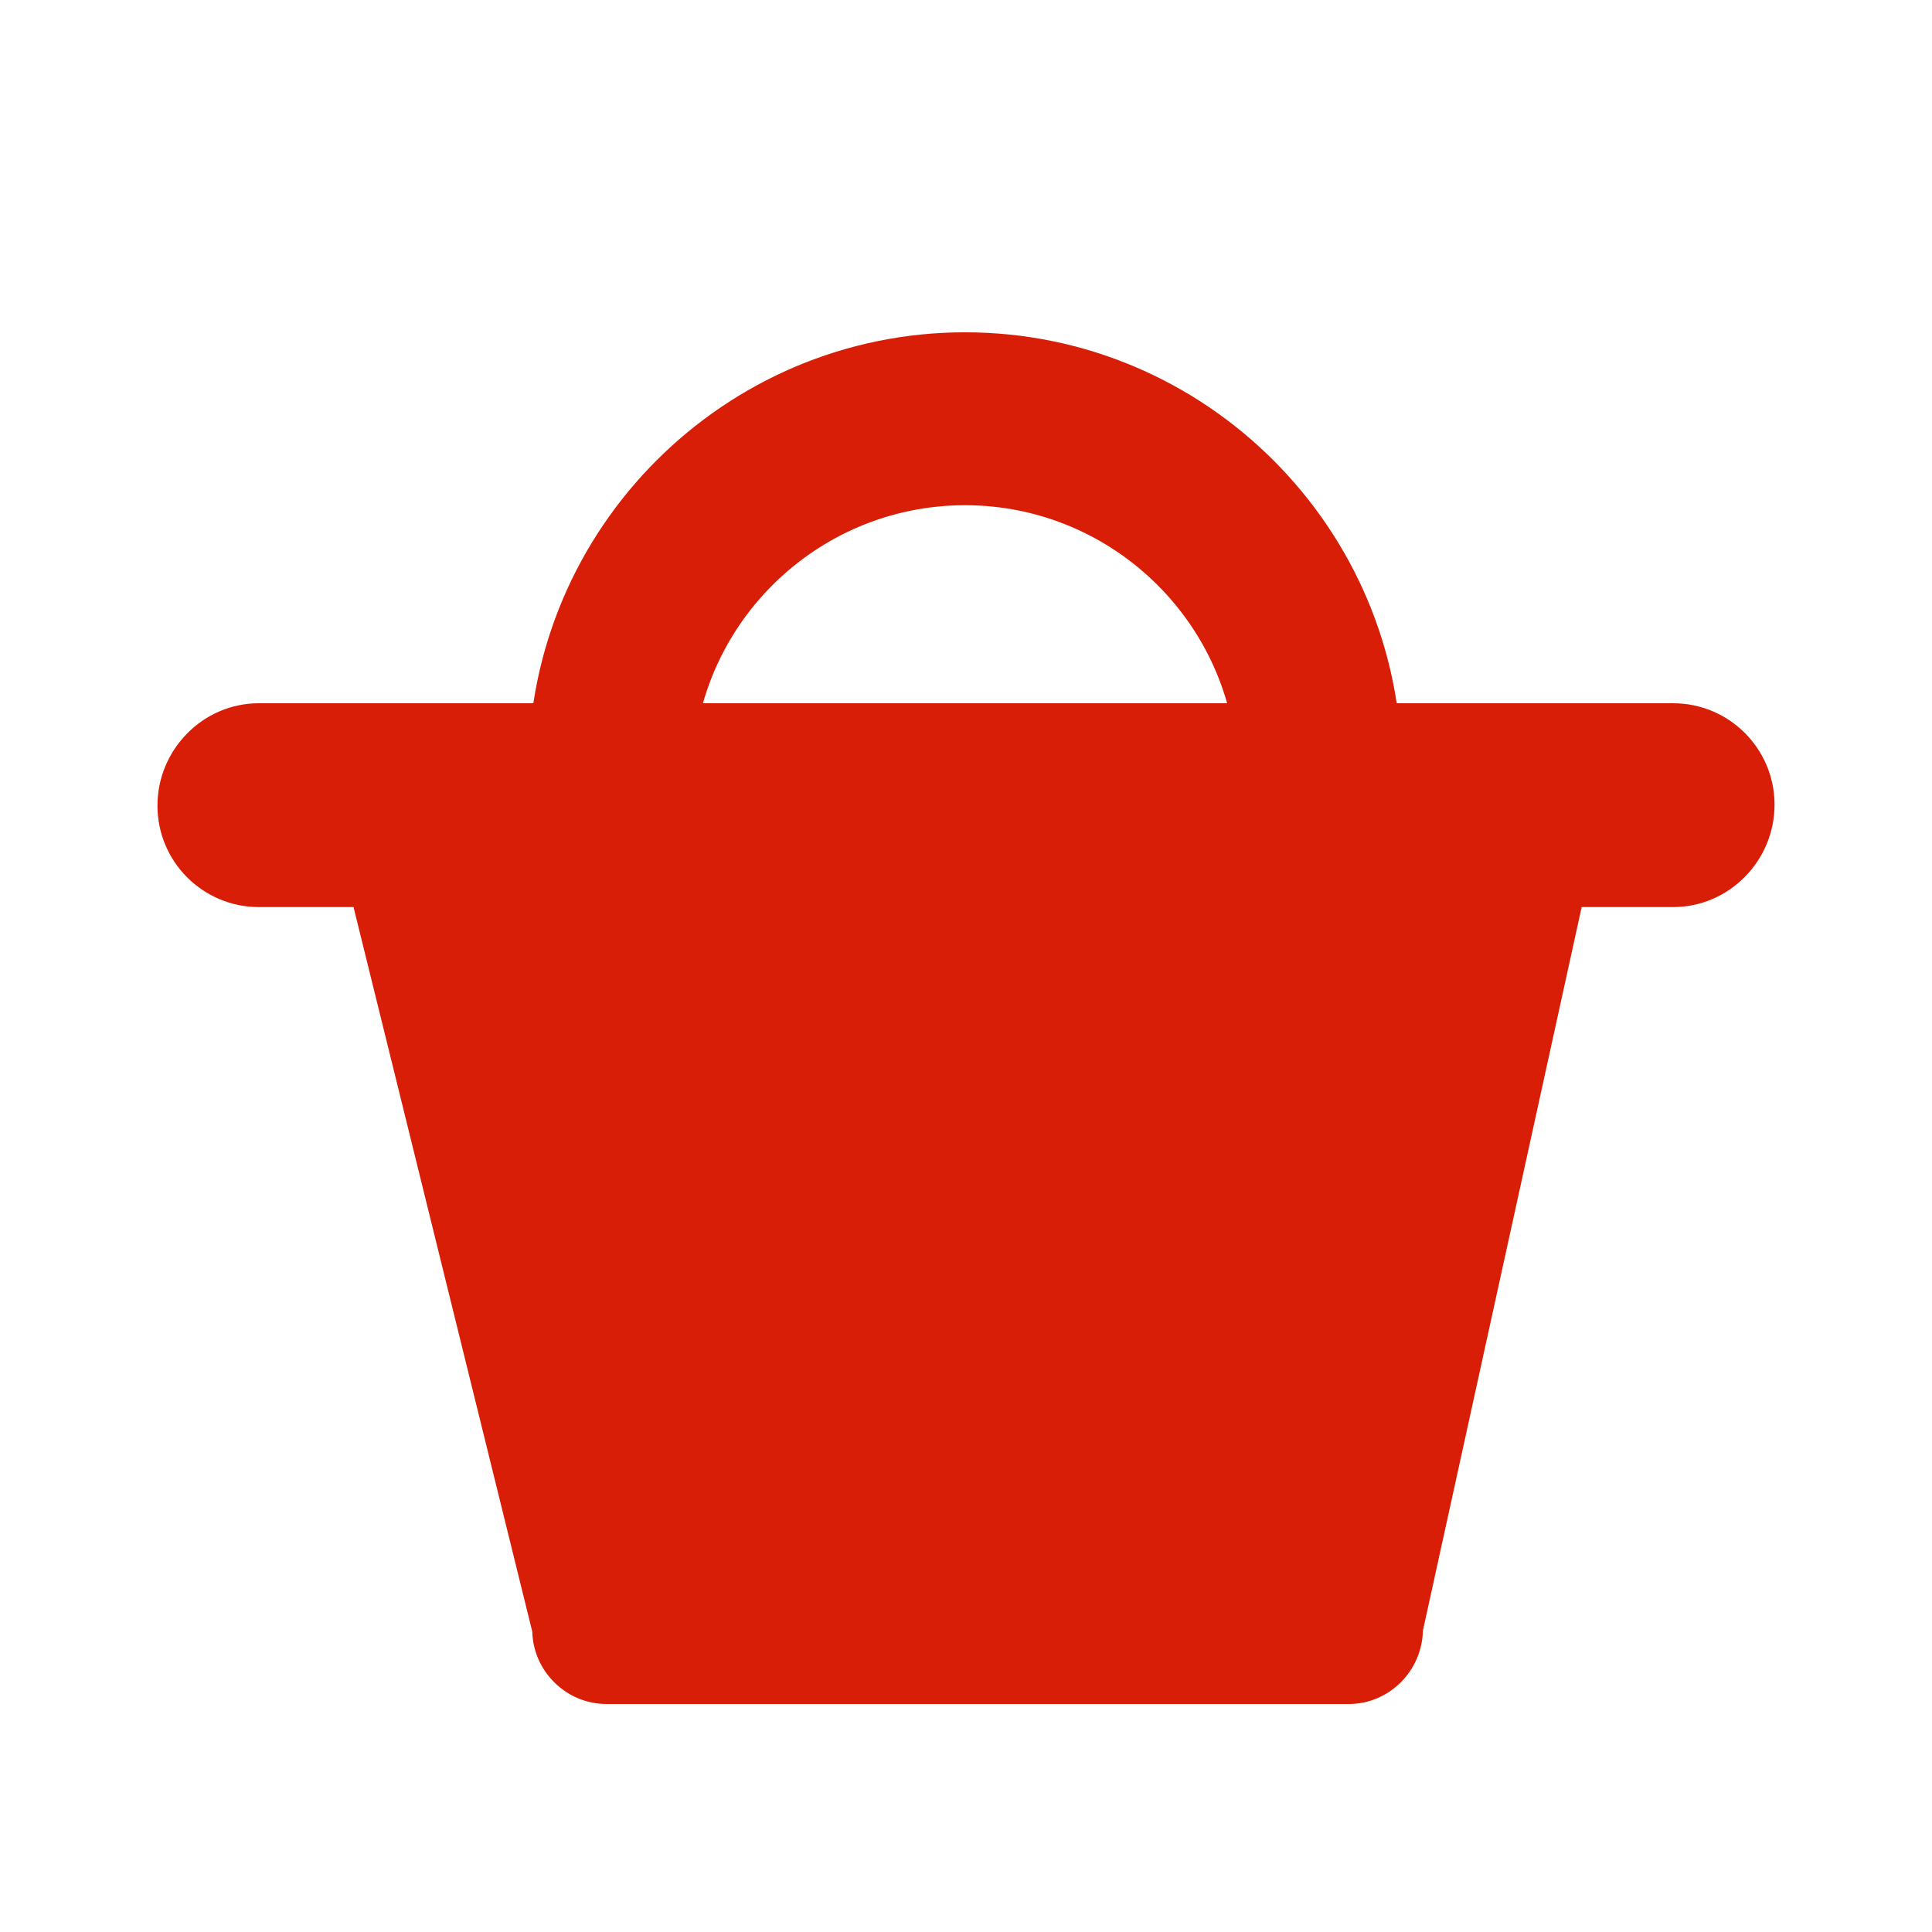 <?xml version="1.0" standalone="no"?><!DOCTYPE svg PUBLIC "-//W3C//DTD SVG 1.1//EN" "http://www.w3.org/Graphics/SVG/1.1/DTD/svg11.dtd"><svg t="1616938474216" class="icon" viewBox="0 0 1024 1024" version="1.1" xmlns="http://www.w3.org/2000/svg" p-id="1235" xmlns:xlink="http://www.w3.org/1999/xlink" width="200" height="200"><defs><style type="text/css"></style></defs><path d="M511.488 183.808c-123.392 0-223.744 100.352-223.744 223.744s100.352 223.744 223.744 223.744 223.744-100.352 223.744-223.744-99.84-223.744-223.744-223.744z m0 379.904c-83.968 0-152.064-68.096-152.064-152.064s68.096-152.064 152.064-152.064 152.064 68.096 152.064 152.064-68.096 152.064-152.064 152.064z" fill="#d81e06" p-id="1236"></path><path d="M511.488 638.976c-127.488 0-231.424-103.936-231.424-231.424S384 176.128 511.488 176.128c127.488 0 231.424 103.936 231.424 231.424s-103.936 231.424-231.424 231.424z m0-447.488c-119.296 0-216.064 96.768-216.064 216.064s96.768 216.064 216.064 216.064 216.064-96.768 216.064-216.064-96.768-216.064-216.064-216.064z m0 379.904c-88.064 0-159.744-71.68-159.744-159.744s71.68-159.744 159.744-159.744 159.744 71.68 159.744 159.744-71.68 159.744-159.744 159.744z m0-303.616c-79.36 0-144.384 64.512-144.384 144.384s64.512 144.384 144.384 144.384 144.384-64.512 144.384-144.384-65.024-144.384-144.384-144.384z" fill="#d81e06" p-id="1237"></path><path d="M714.752 895.488H321.536c-17.408 0-31.744-14.336-31.744-31.744L177.664 407.552h669.184l-99.84 456.192c-0.512 17.408-14.848 31.744-32.256 31.744z" fill="#d81e06" p-id="1238"></path><path d="M714.752 903.168H321.536c-21.504 0-38.912-17.408-39.424-38.4L167.424 399.872h688.64l-101.888 464.384c-0.512 21.504-17.92 38.912-39.424 38.912z m-527.36-487.936l110.08 447.488v1.024c0 13.312 10.752 24.064 24.064 24.064h393.216c13.312 0 24.064-10.752 24.064-24.064v-1.536l97.792-446.464H187.392z" fill="#d81e06" p-id="1239"></path><path d="M886.784 473.088H137.216c-25.6 0-46.08-20.48-46.08-46.08s20.48-46.08 46.08-46.08h749.568c25.6 0 46.08 20.48 46.08 46.08 0 25.088-20.48 46.08-46.08 46.08z" fill="#d81e06" p-id="1240"></path><path d="M886.784 480.768H137.216c-29.696 0-53.76-24.064-53.76-53.76S107.52 372.736 137.216 372.736h749.568c29.696 0 53.76 24.064 53.76 53.76s-24.064 54.272-53.76 54.272zM137.216 388.096c-20.992 0-38.4 17.408-38.4 38.4s17.408 38.4 38.4 38.4h749.568c20.992 0 38.4-17.408 38.4-38.4s-17.408-38.4-38.4-38.4H137.216z" fill="#d81e06" p-id="1241"></path><path d="M404.48 809.984c-15.36 3.584-30.208-6.144-33.792-21.504L327.68 597.504c-3.584-15.36 6.144-30.208 21.504-33.792 15.36-3.584 30.208 6.144 33.792 21.504l43.008 191.488c3.072 14.848-6.144 29.696-21.504 33.28z" fill="#d81e06" p-id="1242"></path><path d="M398.336 815.616c-15.36 0-29.184-10.752-32.768-26.112L322.56 598.016c-4.096-17.92 7.168-35.84 25.088-39.936 8.704-2.048 17.408-0.512 25.088 4.608 7.68 4.608 12.8 12.288 14.848 20.992l43.008 191.488c4.096 17.92-7.168 35.84-25.088 39.936-2.56 0.512-5.12 0.512-7.168 0.512z m-43.008-247.808c-1.536 0-3.584 0-5.12 0.512-12.288 2.56-20.48 15.36-17.408 27.648l43.008 191.488c2.56 12.288 15.36 20.48 27.648 17.408 12.288-2.56 20.48-15.36 17.408-27.648l-43.008-191.488c-1.536-6.144-5.12-11.264-10.24-14.336-3.584-2.048-7.68-3.584-12.288-3.584z" fill="#d81e06" p-id="1243"></path><path d="M619.008 809.984c15.36 3.584 30.208-6.144 33.792-21.504l43.008-191.488c3.584-15.36-6.144-30.208-21.504-33.792-15.36-3.584-30.208 6.144-33.792 21.504l-43.008 191.488c-3.584 15.36 6.144 30.208 21.504 33.792z" fill="#d81e06" p-id="1244"></path><path d="M625.152 815.616c-2.56 0-4.608-0.512-7.168-1.024-17.92-4.096-29.184-22.016-25.088-39.936l43.008-191.488c2.048-8.704 7.168-16.384 14.848-20.992s16.384-6.144 25.088-4.608c17.92 4.096 29.184 22.016 25.088 39.936l-43.008 191.488c-4.096 16.384-17.92 26.624-32.768 26.624z m-5.12-10.752c12.288 2.56 25.088-5.12 27.648-17.408l43.008-191.488c2.56-12.288-5.12-25.088-17.408-27.648-6.144-1.536-12.288-0.512-17.408 3.072-5.12 3.072-8.704 8.704-10.24 14.336l-43.008 191.488c-3.072 12.8 4.608 25.088 17.408 27.648z" fill="#d81e06" p-id="1245"></path><path d="M511.488 805.888c15.36 0 28.16-12.8 28.16-28.16v-196.096c0-15.36-12.8-28.16-28.16-28.16s-28.16 12.8-28.16 28.16v196.096c0 15.36 12.8 28.16 28.16 28.16z" fill="#d81e06" p-id="1246"></path><path d="M511.488 811.008c-18.432 0-33.28-14.848-33.28-33.28v-196.096c0-18.432 14.848-33.28 33.28-33.28s33.28 14.848 33.28 33.28v196.096c0 18.432-14.848 33.28-33.28 33.28z m0-252.416c-12.8 0-23.04 10.24-23.04 23.04v196.096c0 12.8 10.24 23.04 23.04 23.04s23.04-10.24 23.04-23.04v-196.096c0-12.8-10.24-23.04-23.04-23.04z" fill="#d81e06" p-id="1247"></path></svg>